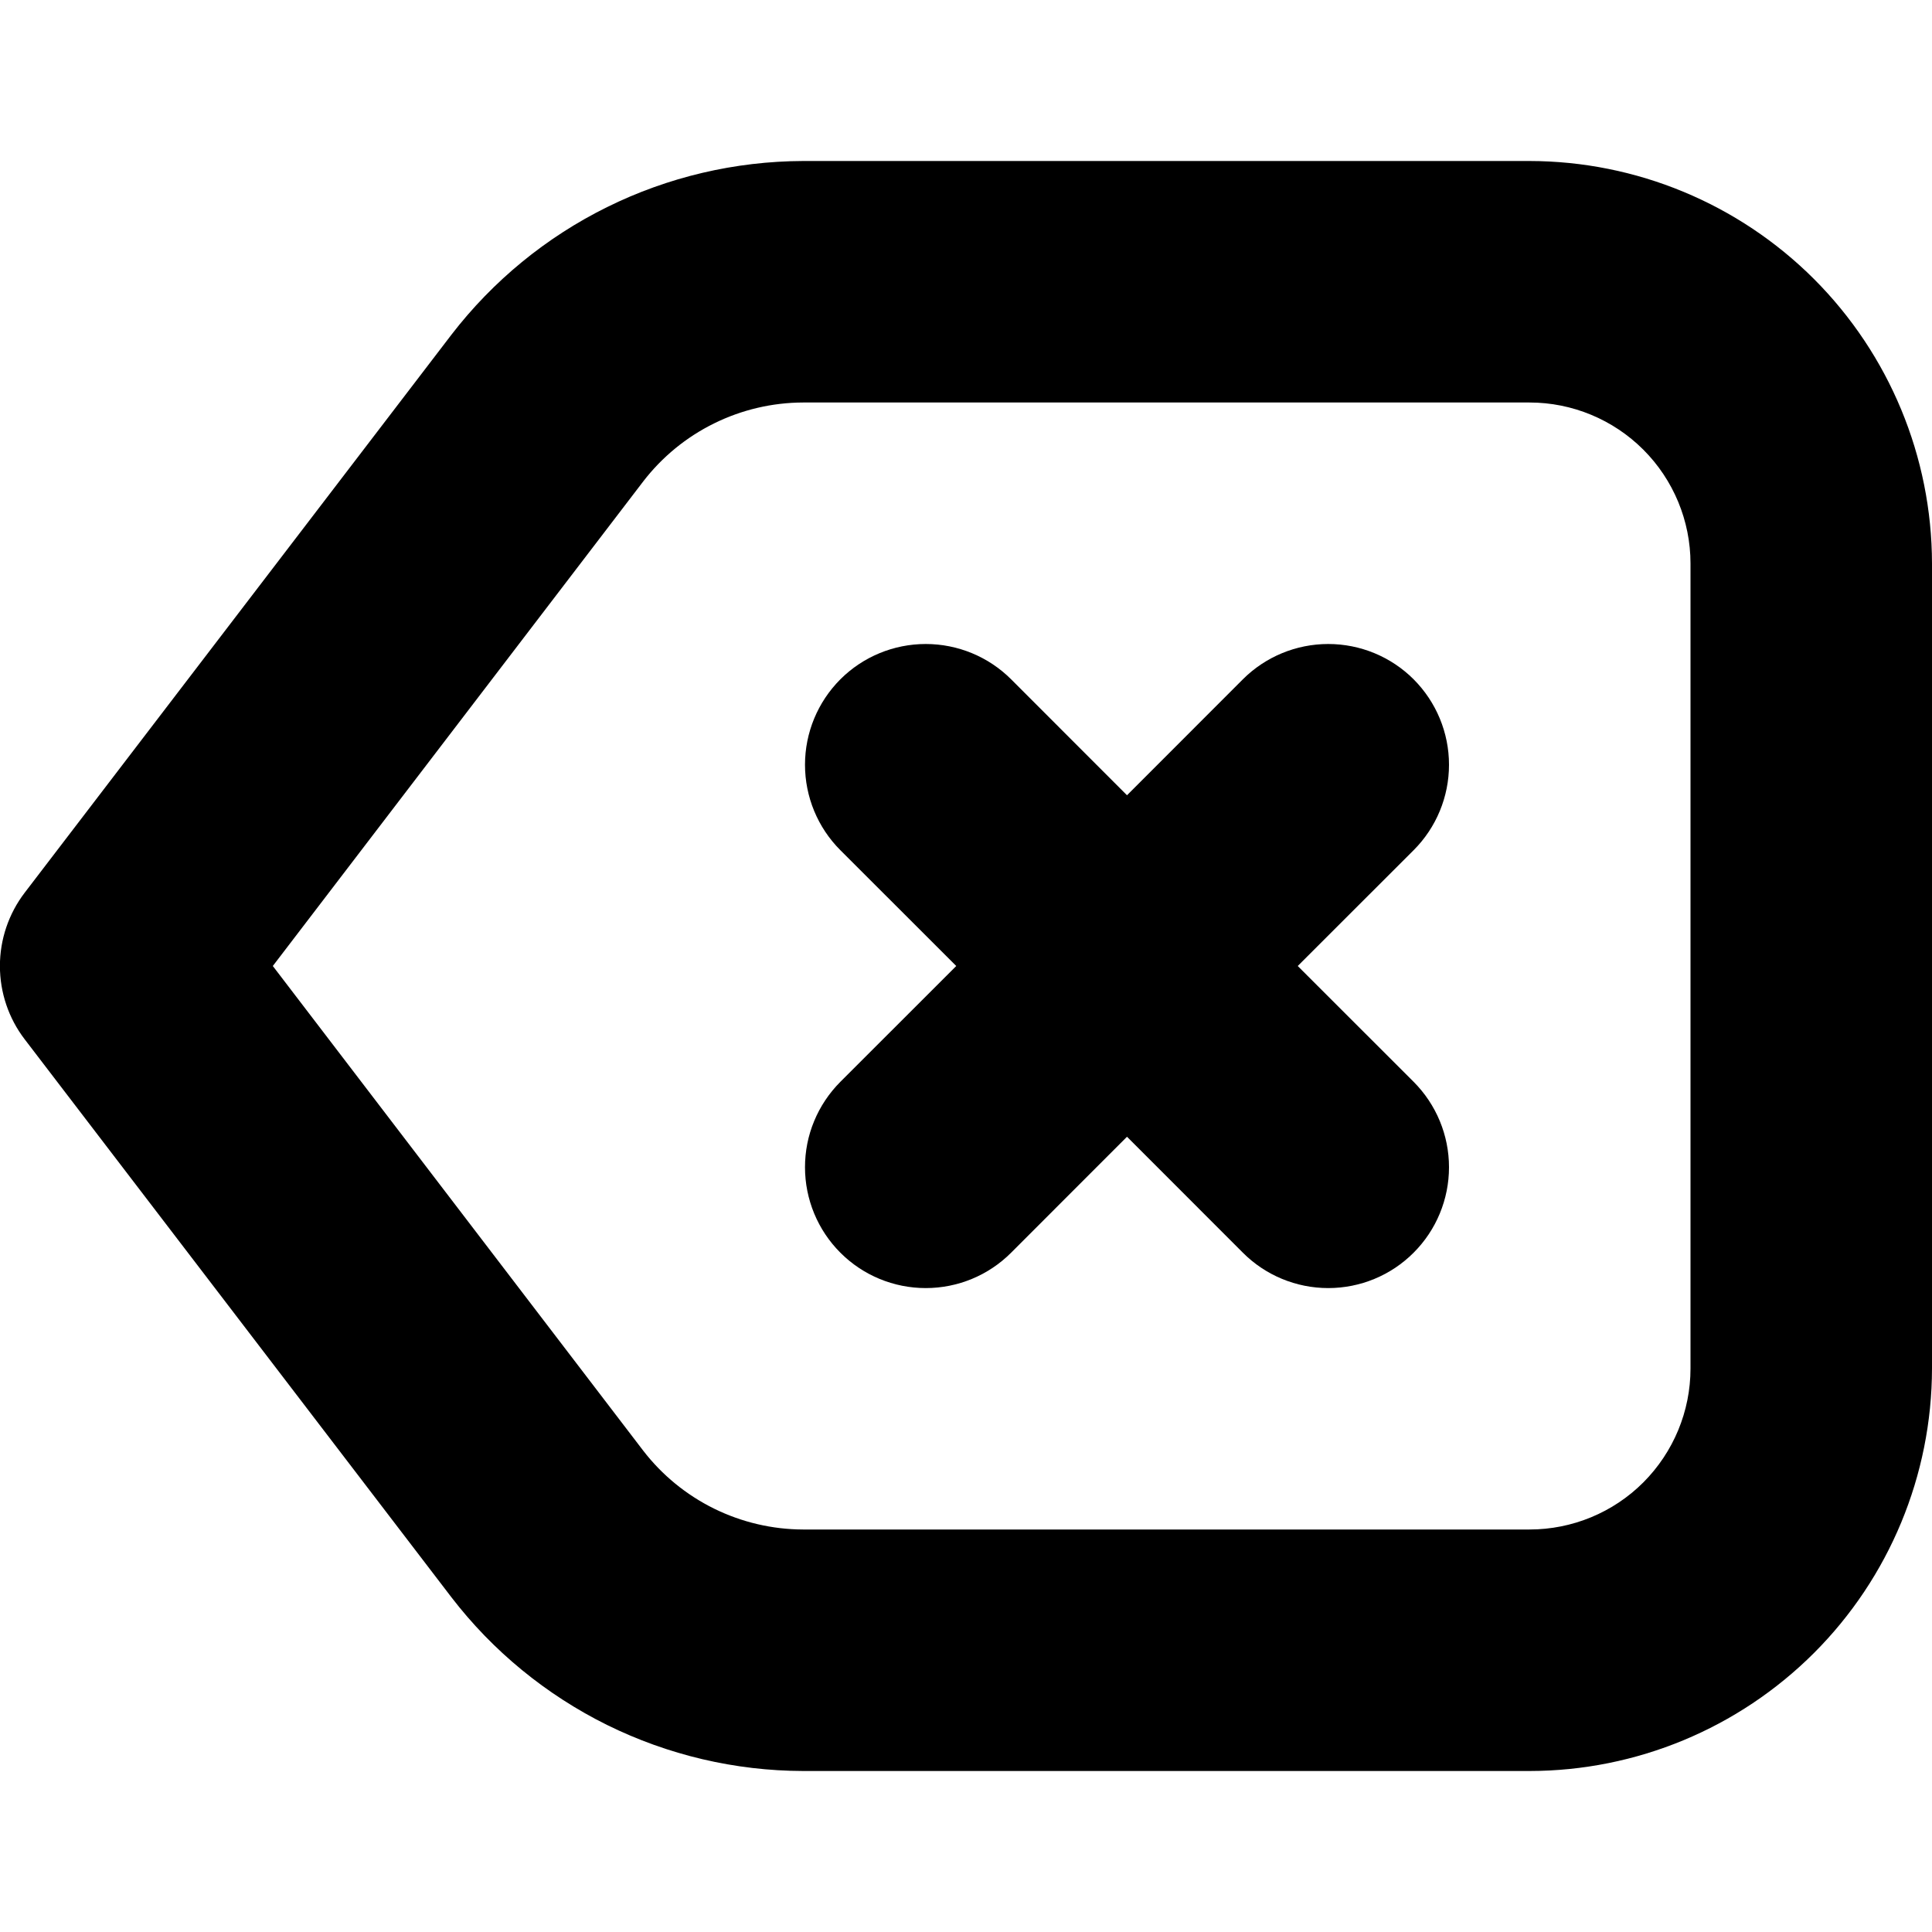 <svg width="24" height="24" viewBox="0 0 24 24" fill="none" xmlns="http://www.w3.org/2000/svg">
<g clip-path="url(#clip0_606_6790)">
<path d="M17.561 10.561L16.121 12L17.561 13.439C17.842 13.721 18 14.102 18 14.5C18 14.898 17.842 15.28 17.561 15.561C17.28 15.843 16.898 16.001 16.5 16.001C16.102 16.001 15.72 15.843 15.439 15.561L14 14.121L12.561 15.561C12.28 15.843 11.898 16.001 11.5 16.001C11.102 16.001 10.72 15.843 10.439 15.561C10.158 15.28 10 14.898 10 14.5C10 14.303 10.038 14.108 10.114 13.926C10.189 13.744 10.3 13.579 10.439 13.439L11.879 12L10.439 10.561C10.158 10.28 10 9.898 10 9.5C10 9.102 10.158 8.721 10.439 8.439C10.72 8.158 11.102 8 11.5 8C11.898 8 12.28 8.158 12.561 8.439L14 9.879L15.439 8.439C15.72 8.158 16.102 8 16.5 8C16.898 8 17.28 8.158 17.561 8.439C17.842 8.721 18 9.102 18 9.5C18 9.898 17.842 10.28 17.561 10.561ZM24 7V17C23.998 18.326 23.471 19.597 22.534 20.534C21.596 21.471 20.326 21.999 19 22H9.977C9.132 21.998 8.299 21.802 7.541 21.428C6.784 21.053 6.122 20.511 5.607 19.841L0.307 12.911C0.107 12.65 -0.001 12.329 -0.001 12C-0.001 11.671 0.107 11.351 0.307 11.089L5.607 4.159C6.122 3.49 6.784 2.947 7.541 2.573C8.299 2.198 9.132 2.003 9.977 2H19C20.326 2.002 21.596 2.529 22.534 3.466C23.471 4.404 23.998 5.675 24 7ZM21 7C21 6.47 20.789 5.961 20.414 5.586C20.039 5.211 19.53 5 19 5H9.977C9.593 5.001 9.214 5.09 8.87 5.26C8.525 5.43 8.224 5.677 7.99 5.981L3.389 12L7.989 18.019C8.224 18.324 8.525 18.57 8.869 18.74C9.214 18.91 9.593 18.999 9.977 19H19C19.53 19 20.039 18.79 20.414 18.415C20.789 18.039 21 17.531 21 17V7Z" fill="black"/>
</g>
<defs>
<clipPath id="clip0_606_6790">
<rect width="24" height="24" fill="white"/>
</clipPath>
</defs>
</svg>
